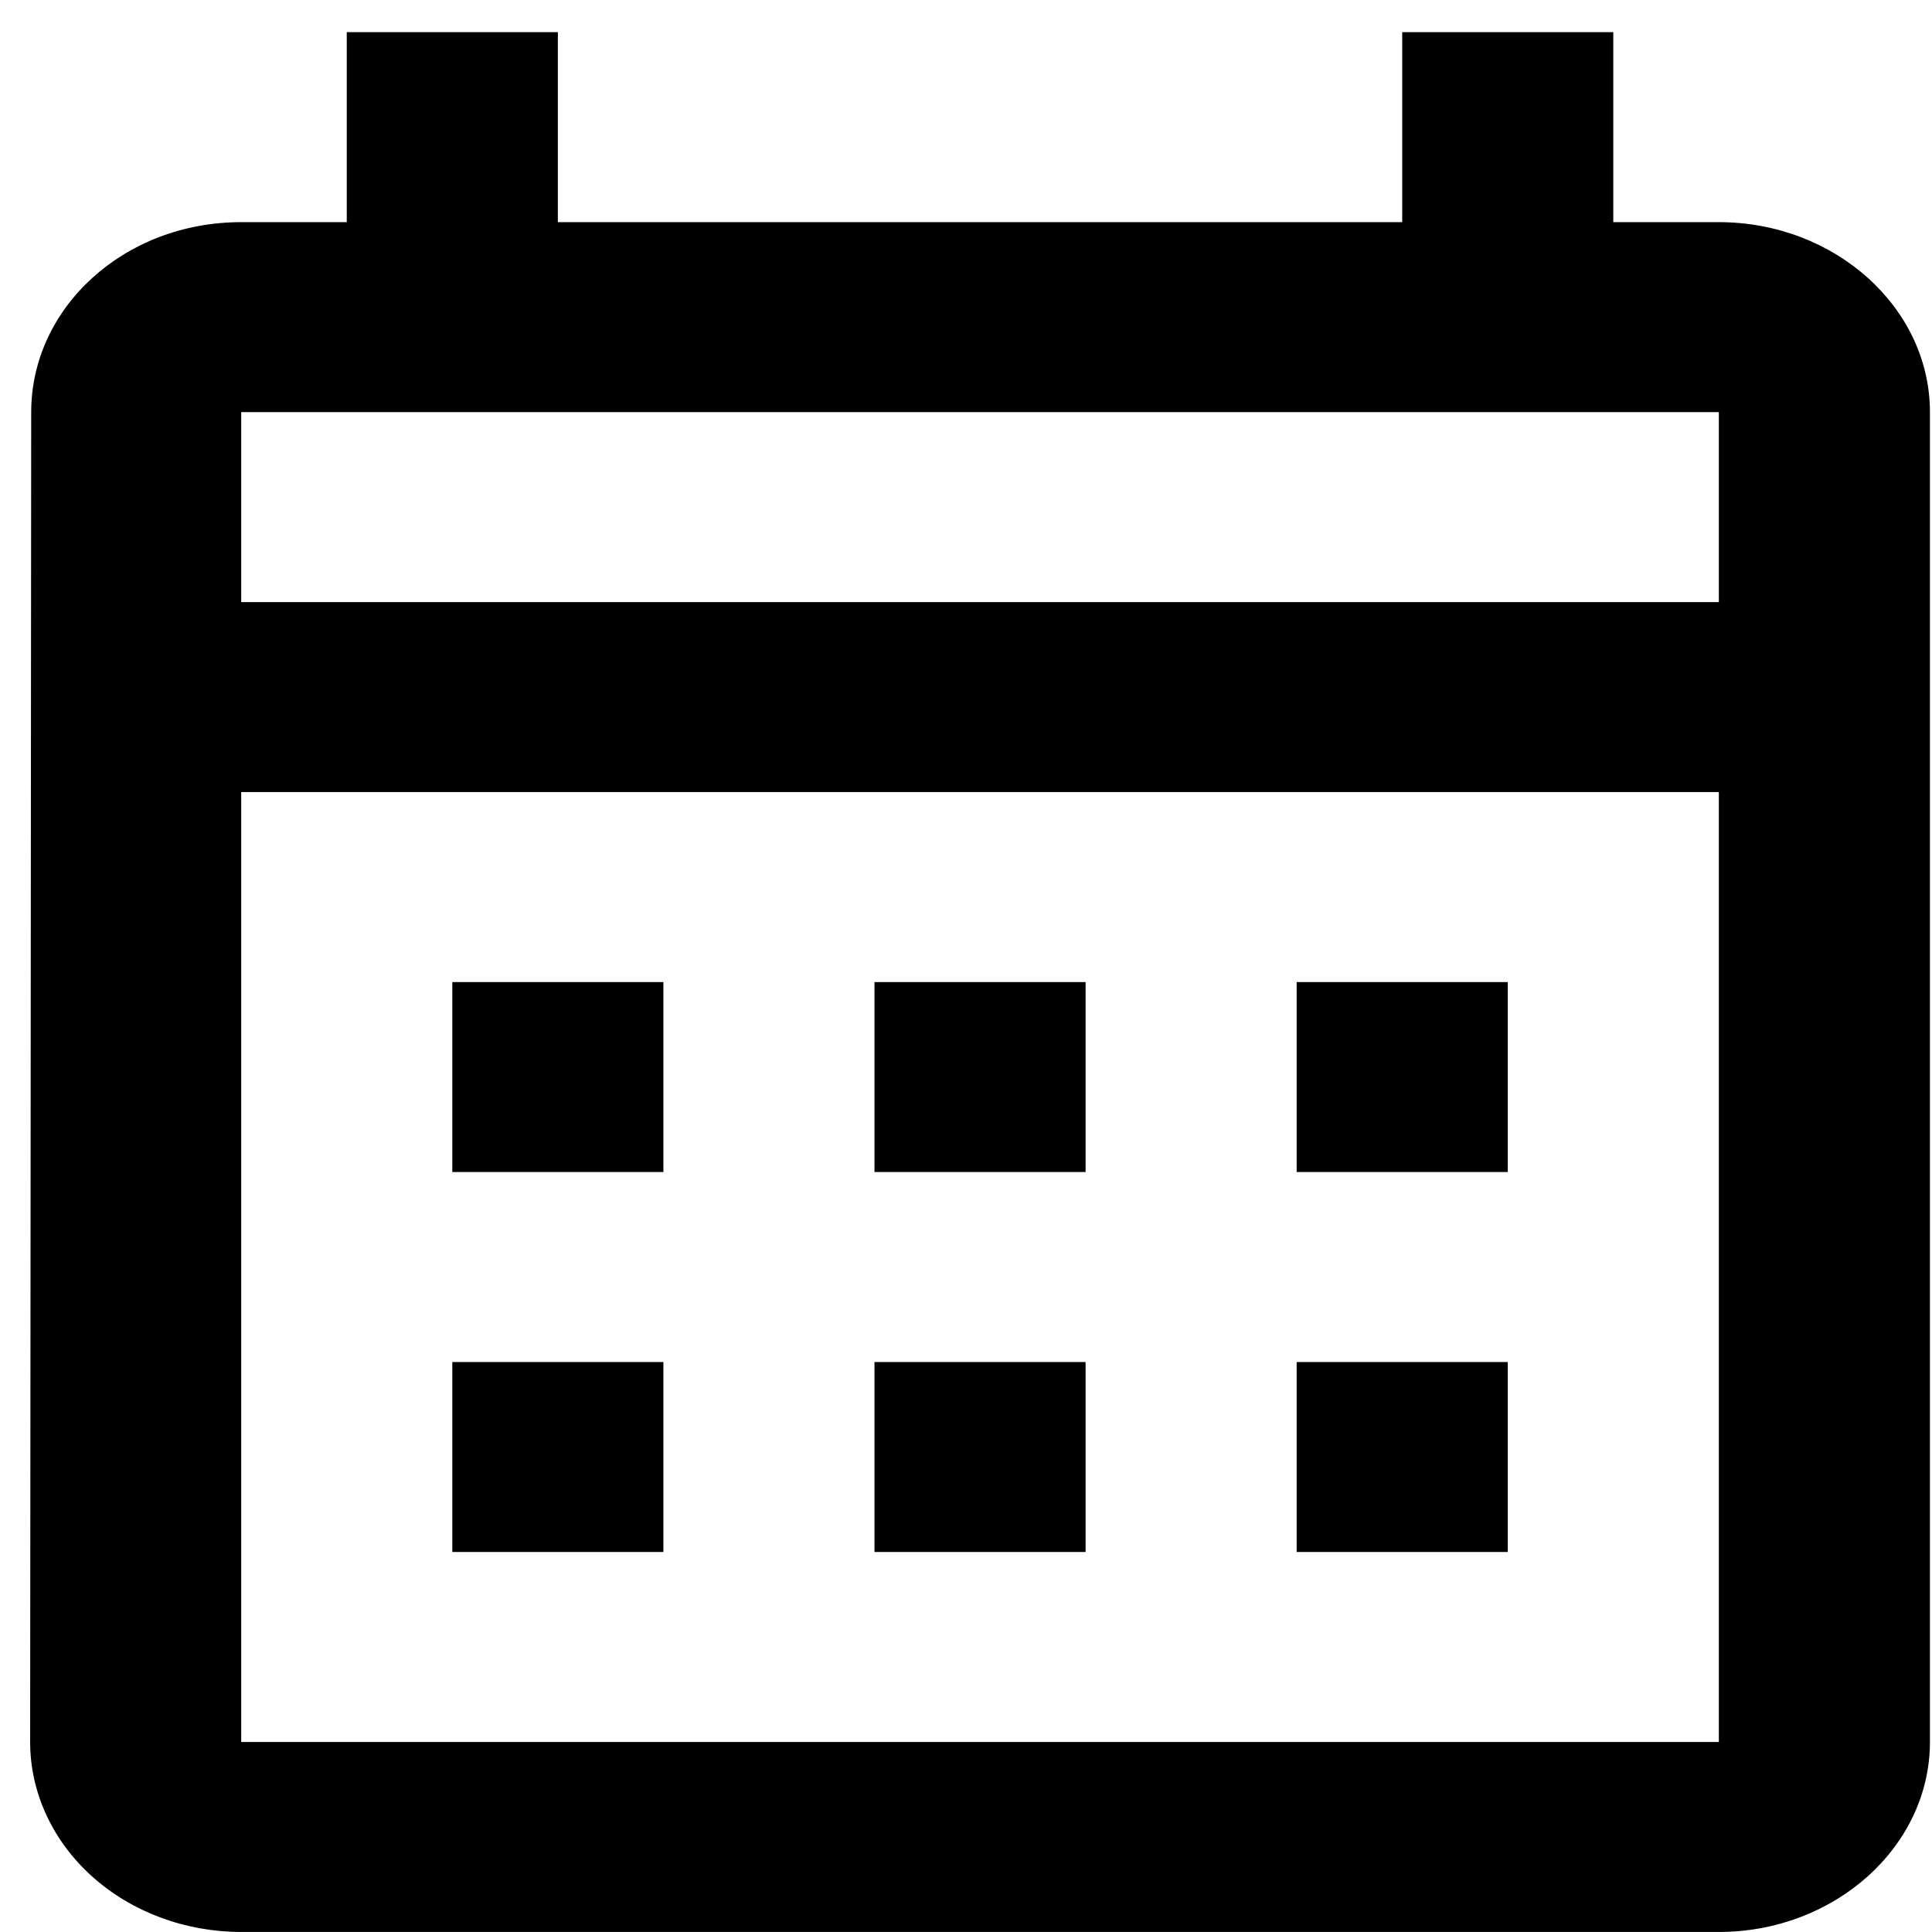 <svg width="60" height="60" viewBox="0 0 60 60" fill="none" xmlns="http://www.w3.org/2000/svg">
<path d="M53.38 6.899H50.102V0.999H43.547V6.899H17.325V0.999H10.769V6.899H7.491C3.853 6.899 0.969 9.554 0.969 12.799L0.936 54.099C0.936 55.663 1.626 57.164 2.856 58.271C4.085 59.377 5.753 59.999 7.491 59.999H53.38C56.986 59.999 59.936 57.344 59.936 54.099V12.799C59.936 9.554 56.986 6.899 53.38 6.899ZM53.38 54.099H7.491V24.599H53.38V54.099ZM53.38 18.699H7.491V12.799H53.38V18.699ZM20.602 36.399H14.047V30.499H20.602V36.399ZM33.714 36.399H27.158V30.499H33.714V36.399ZM46.825 36.399H40.269V30.499H46.825V36.399ZM20.602 48.199H14.047V42.299H20.602V48.199ZM33.714 48.199H27.158V42.299H33.714V48.199ZM46.825 48.199H40.269V42.299H46.825V48.199Z" fill="black"/>
</svg>
